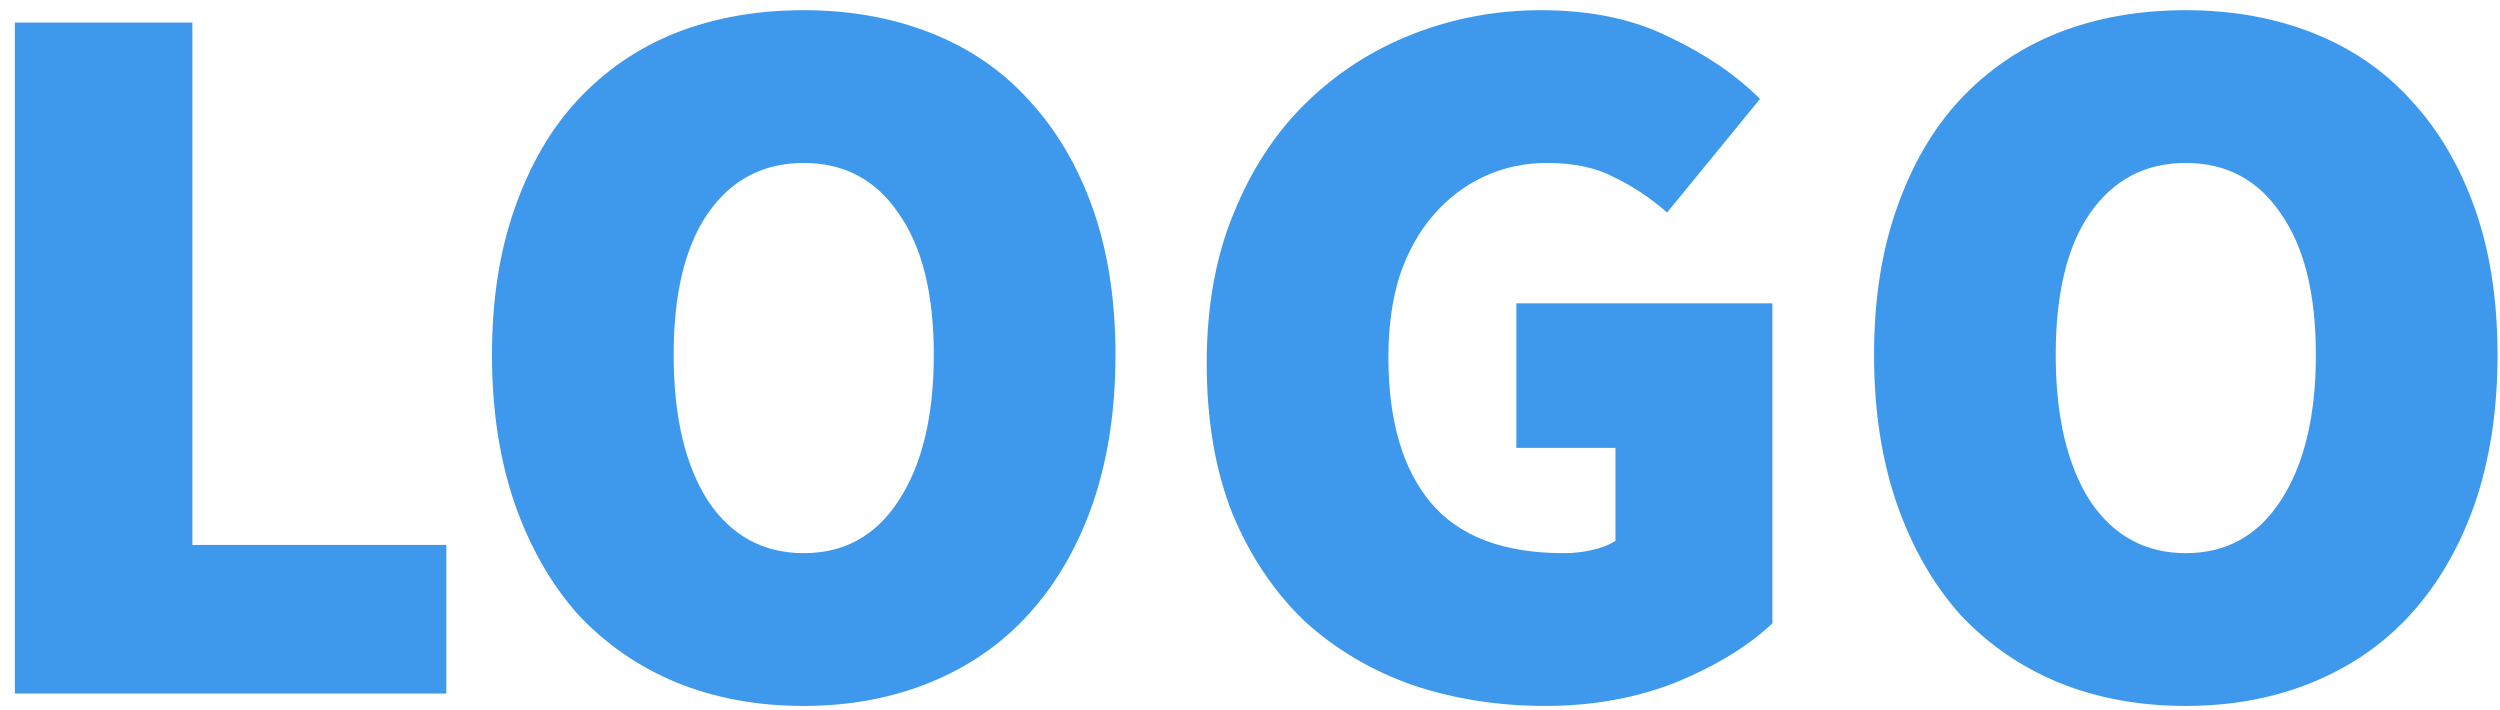 <svg width="155" height="44" viewBox="0 0 155 44" fill="none" xmlns="http://www.w3.org/2000/svg">
<path d="M0.92 43V1.4H11.928V33.784H27.672V43H0.92ZM49.831 43.768C46.93 43.768 44.285 43.277 41.895 42.296C39.549 41.315 37.522 39.907 35.816 38.072C34.151 36.195 32.85 33.912 31.912 31.224C30.973 28.493 30.503 25.421 30.503 22.008C30.503 18.595 30.973 15.565 31.912 12.92C32.85 10.232 34.151 7.992 35.816 6.2C37.522 4.365 39.549 2.979 41.895 2.04C44.285 1.101 46.93 0.632 49.831 0.632C52.69 0.632 55.314 1.101 57.703 2.04C60.093 2.979 62.12 4.365 63.783 6.2C65.49 8.035 66.813 10.275 67.751 12.92C68.69 15.565 69.159 18.595 69.159 22.008C69.159 25.421 68.69 28.493 67.751 31.224C66.813 33.912 65.49 36.195 63.783 38.072C62.12 39.907 60.093 41.315 57.703 42.296C55.314 43.277 52.69 43.768 49.831 43.768ZM49.831 34.296C52.349 34.296 54.312 33.208 55.719 31.032C57.17 28.813 57.895 25.805 57.895 22.008C57.895 18.211 57.17 15.288 55.719 13.24C54.312 11.149 52.349 10.104 49.831 10.104C47.314 10.104 45.33 11.149 43.88 13.24C42.471 15.288 41.767 18.211 41.767 22.008C41.767 25.805 42.471 28.813 43.88 31.032C45.33 33.208 47.314 34.296 49.831 34.296ZM95.808 43.768C92.907 43.768 90.176 43.341 87.616 42.488C85.056 41.592 82.816 40.269 80.896 38.52C79.019 36.728 77.525 34.509 76.416 31.864C75.349 29.176 74.816 26.061 74.816 22.52C74.816 19.021 75.371 15.928 76.48 13.24C77.589 10.509 79.083 8.227 80.96 6.392C82.88 4.515 85.099 3.085 87.616 2.104C90.133 1.123 92.779 0.632 95.552 0.632C98.624 0.632 101.269 1.187 103.488 2.296C105.749 3.363 107.627 4.643 109.12 6.136L103.36 13.176C102.336 12.28 101.248 11.555 100.096 11C98.987 10.403 97.6 10.104 95.936 10.104C94.528 10.104 93.227 10.381 92.032 10.936C90.837 11.491 89.792 12.28 88.896 13.304C88 14.328 87.296 15.587 86.784 17.08C86.315 18.573 86.08 20.259 86.08 22.136C86.08 26.061 86.955 29.069 88.704 31.16C90.453 33.251 93.205 34.296 96.96 34.296C97.557 34.296 98.133 34.232 98.688 34.104C99.285 33.976 99.776 33.784 100.16 33.528V27.768H94.016V18.808H109.888V38.648C108.395 40.056 106.411 41.272 103.936 42.296C101.461 43.277 98.752 43.768 95.808 43.768ZM135.519 43.768C132.618 43.768 129.972 43.277 127.583 42.296C125.236 41.315 123.21 39.907 121.503 38.072C119.839 36.195 118.538 33.912 117.599 31.224C116.66 28.493 116.191 25.421 116.191 22.008C116.191 18.595 116.66 15.565 117.599 12.92C118.538 10.232 119.839 7.992 121.503 6.2C123.21 4.365 125.236 2.979 127.583 2.04C129.972 1.101 132.618 0.632 135.519 0.632C138.378 0.632 141.002 1.101 143.391 2.04C145.78 2.979 147.807 4.365 149.471 6.2C151.178 8.035 152.5 10.275 153.439 12.92C154.378 15.565 154.847 18.595 154.847 22.008C154.847 25.421 154.378 28.493 153.439 31.224C152.5 33.912 151.178 36.195 149.471 38.072C147.807 39.907 145.78 41.315 143.391 42.296C141.002 43.277 138.378 43.768 135.519 43.768ZM135.519 34.296C138.036 34.296 139.999 33.208 141.407 31.032C142.858 28.813 143.583 25.805 143.583 22.008C143.583 18.211 142.858 15.288 141.407 13.24C139.999 11.149 138.036 10.104 135.519 10.104C133.002 10.104 131.018 11.149 129.567 13.24C128.159 15.288 127.455 18.211 127.455 22.008C127.455 25.805 128.159 28.813 129.567 31.032C131.018 33.208 133.002 34.296 135.519 34.296Z" fill="#3E99ED"/>
</svg>
